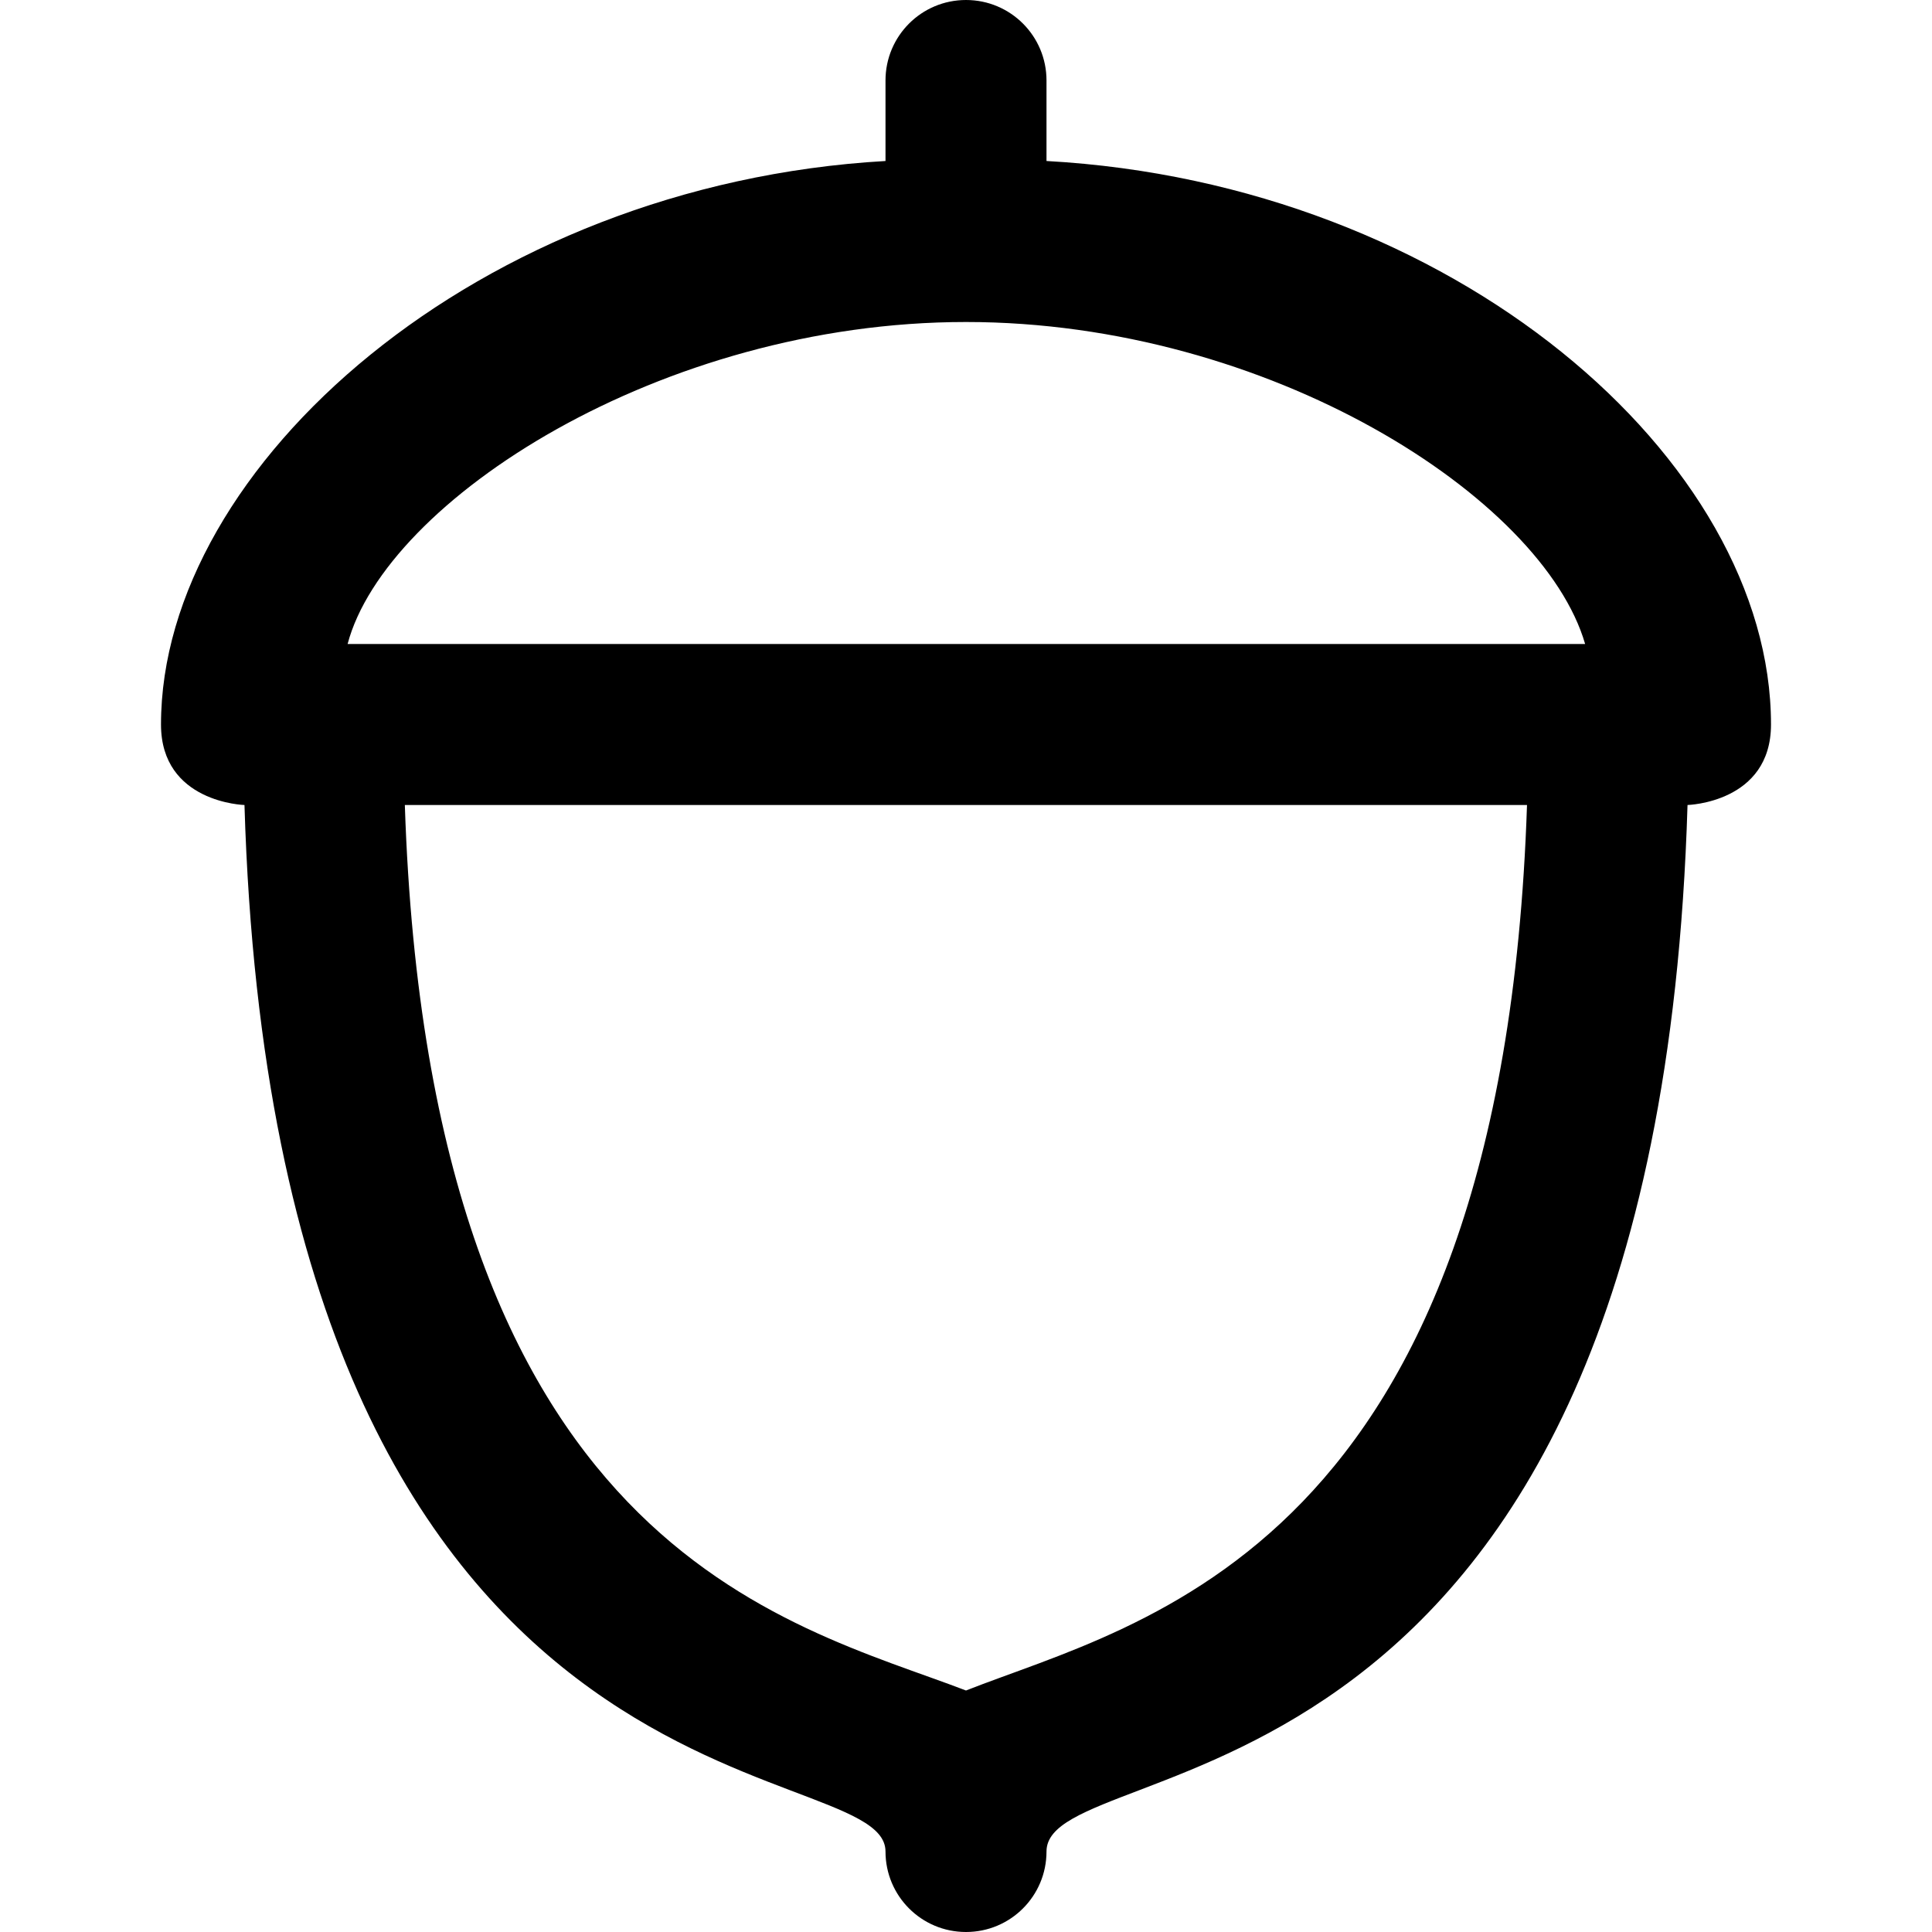 <svg viewBox="0 0 24 24" fill="currentColor"><path d="M13 2V1c0-.553-.447-1-1-1-.553 0-1 .447-1 1v1c-5.056.289-9 3.79-9 7 0 .973 1.037 1 1.037 1C3.424 22.889 11 21.711 11 23c0 .553.447 1 1 1 .553 0 1-.447 1-1 0-1.32 7.576-.113 7.963-13 0 0 1.037-.027 1.037-1 0-3.29-3.943-6.72-9-7zm-1 19c-2.223-.852-6.665-1.732-6.971-11h13.94c-.308 9.268-4.807 10.148-6.969 11zM4.318 8C4.789 6.221 8.206 4 12 4c3.768 0 7.165 2.184 7.691 4H4.318z"/></svg>